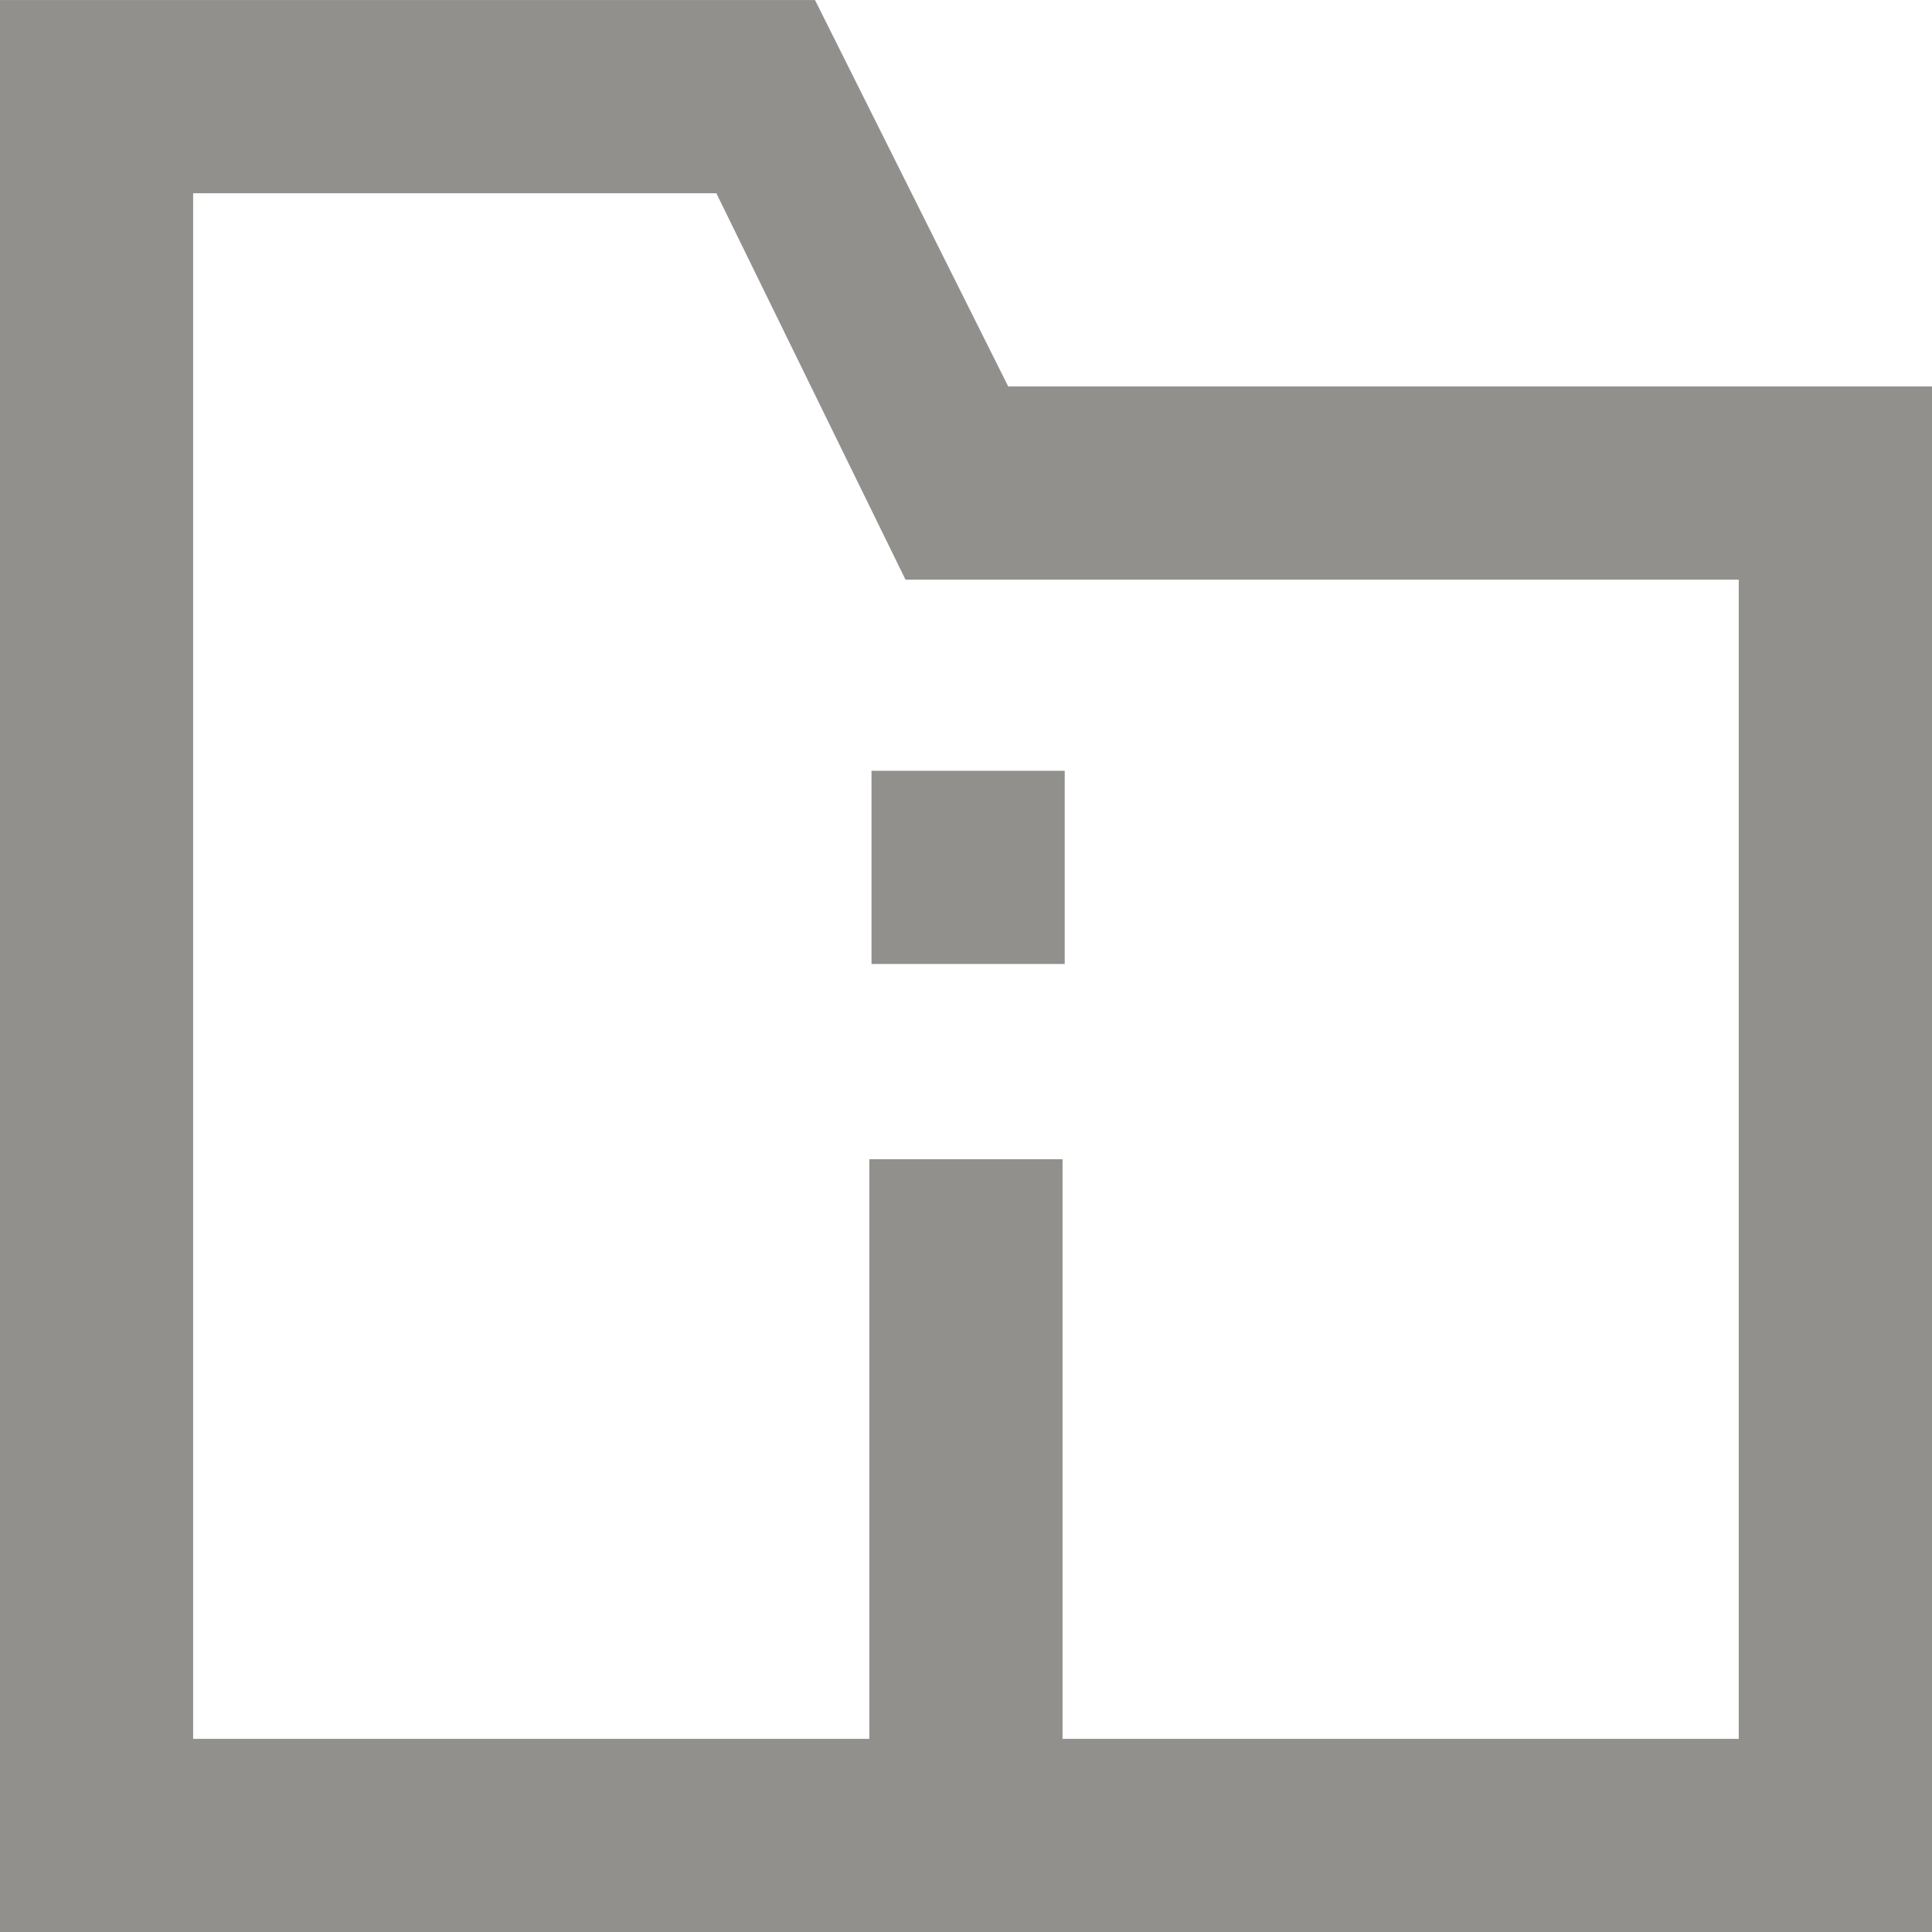<!-- Generated by IcoMoon.io -->
<svg version="1.1" xmlns="http://www.w3.org/2000/svg" width="32" height="32" viewBox="0 0 32 32">
<title>as-directory_information-3</title>
<path fill="#91908d" d="M28.8 9.601h-13.802l-3.133-6.4h-8.666v25.6h11.2v-9.6h3.2v9.6h11.2v-19.2zM32 6.401v25.6h-32v-32h13.499l3.2 6.4h15.301zM14.435 15.967h3.2v-3.2h-3.2v3.2z"></path>
</svg>
